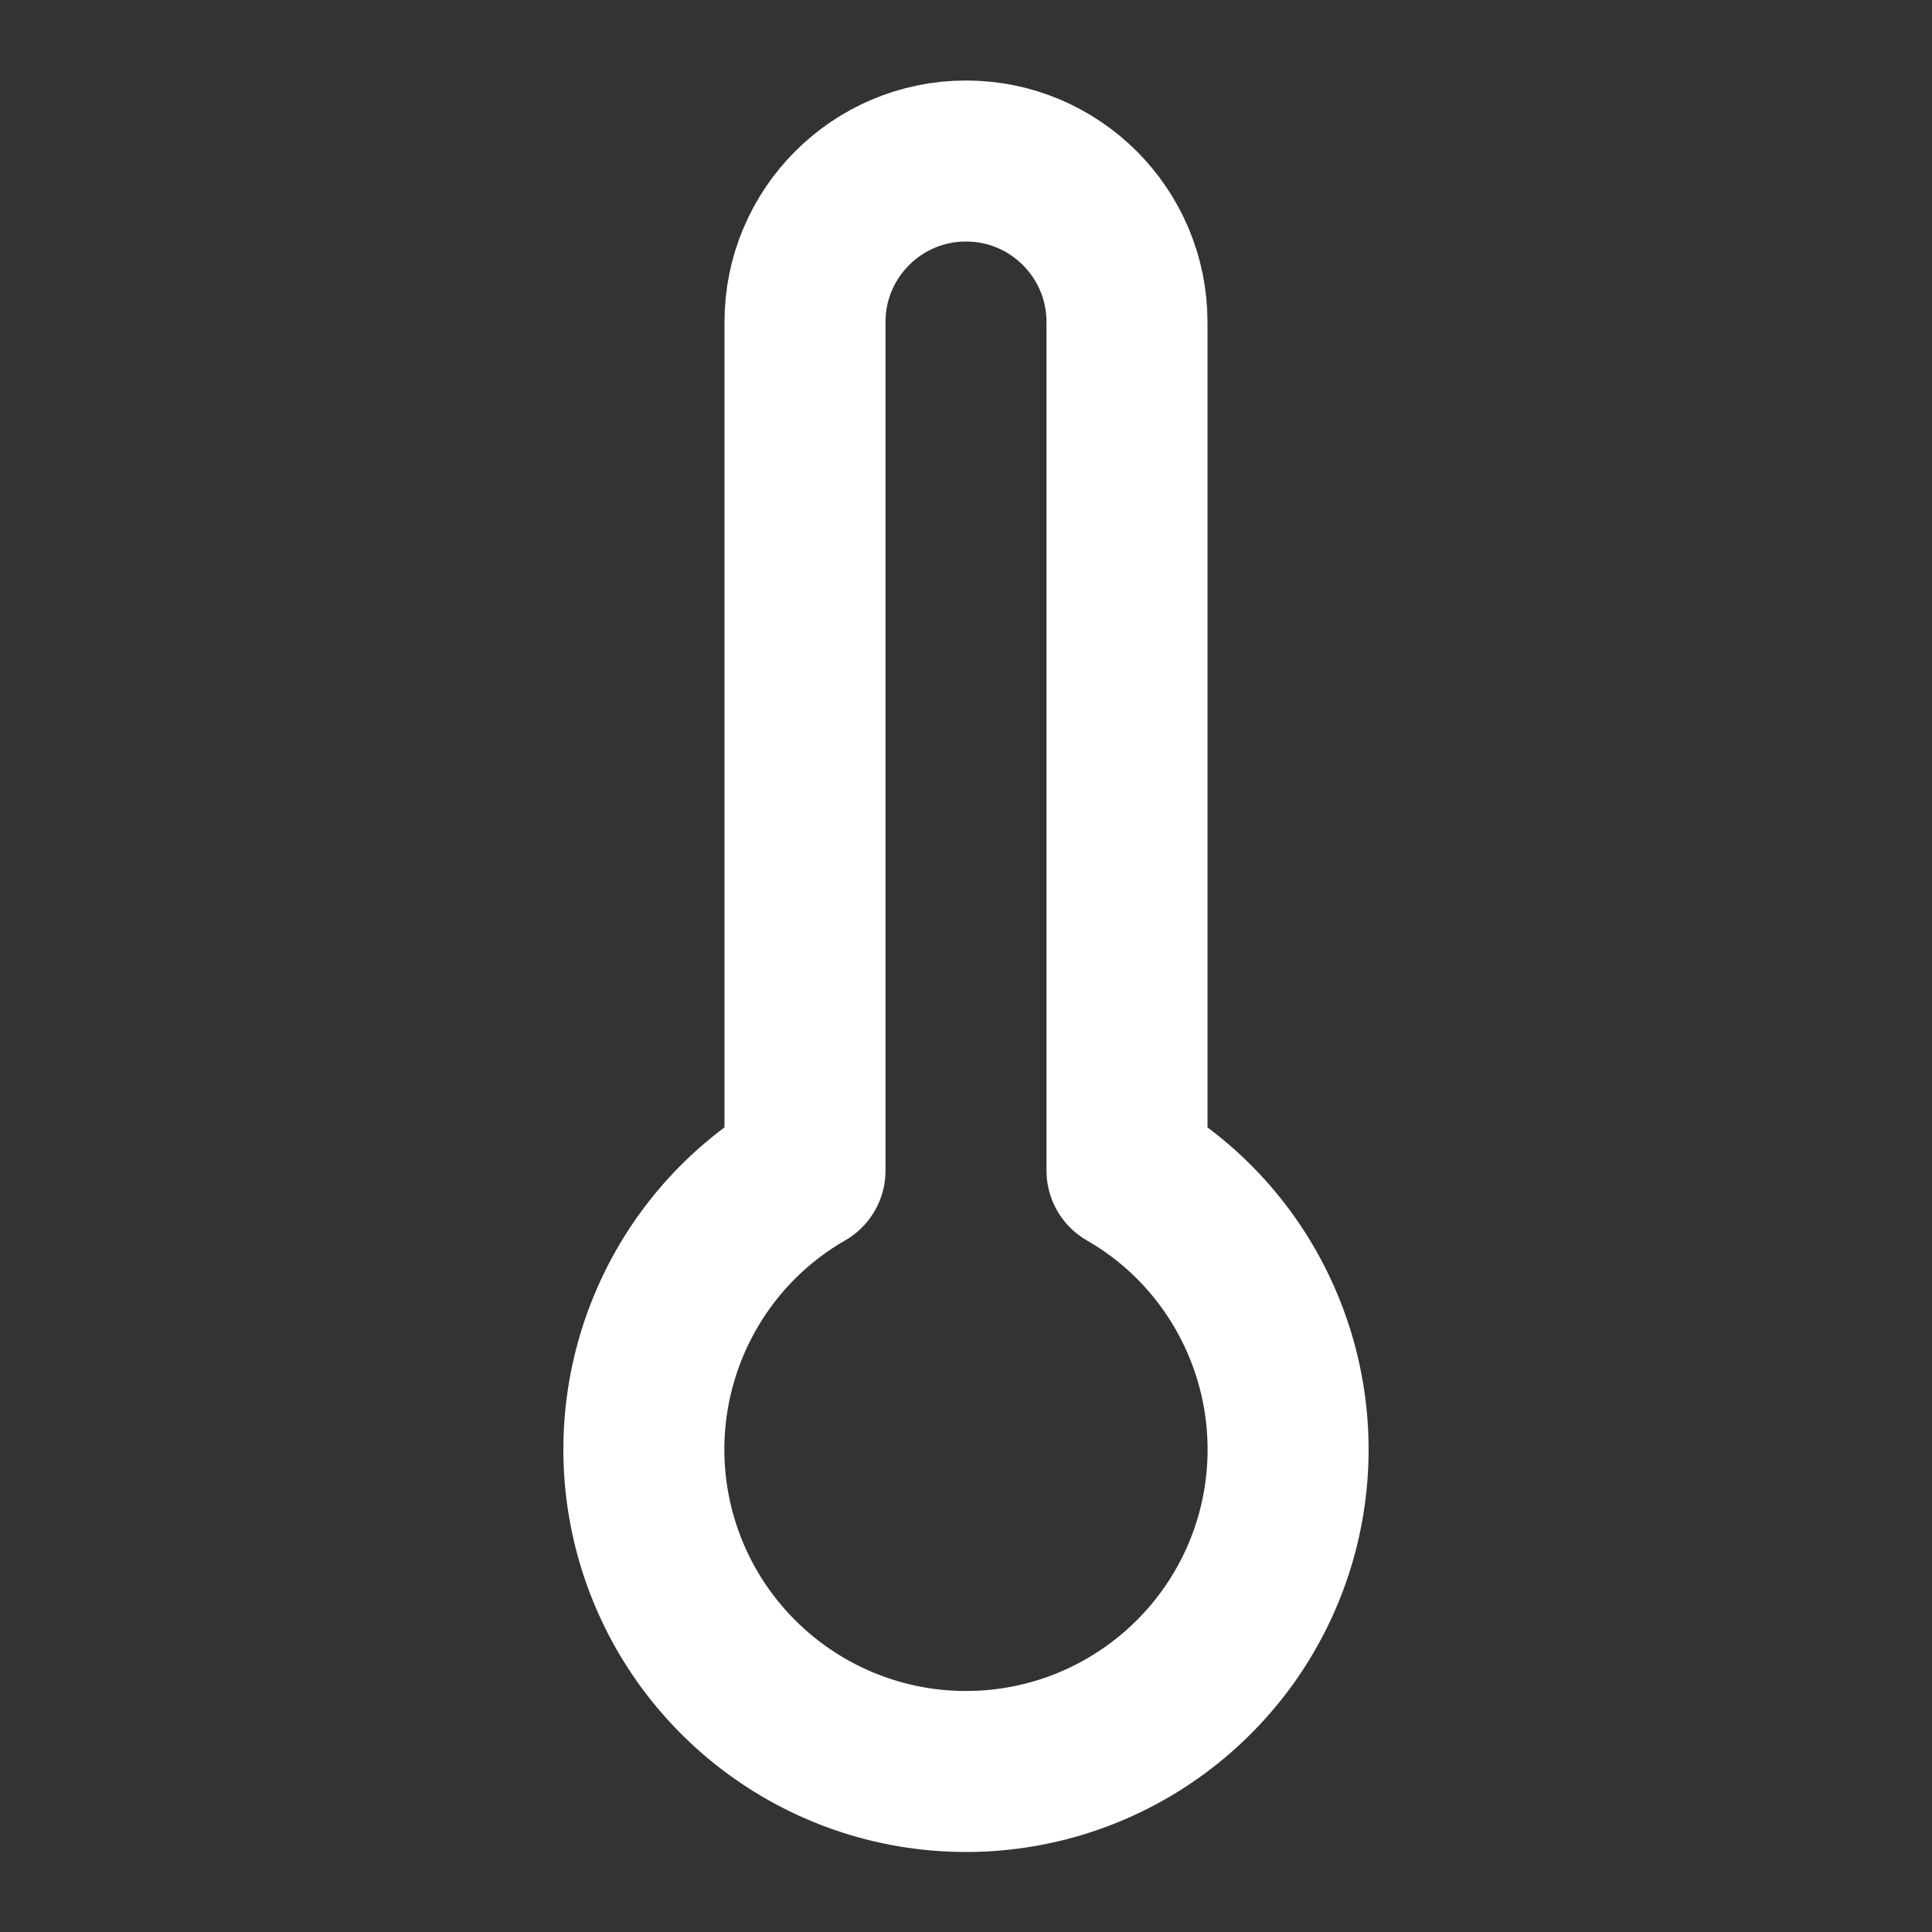 <svg height="18" viewBox="0 0 18 18" width="18" xmlns="http://www.w3.org/2000/svg"><rect x="0" y="0" width="18" height="18" fill="#333333" stroke="none"/><path d="m14 4v10.542c1.568.901 2.333 2.75 1.865 4.5-.469 1.745-2.052 2.964-3.865 2.964s-3.396-1.219-3.865-2.964c-.469-1.75.297-3.599 1.865-4.5v-10.542c0-1.104.896-2 2-2s2 .896 2 2" fill="none" stroke="#fff" stroke-linecap="round" stroke-linejoin="round" stroke-width="2" transform="scale(.75)"/></svg>